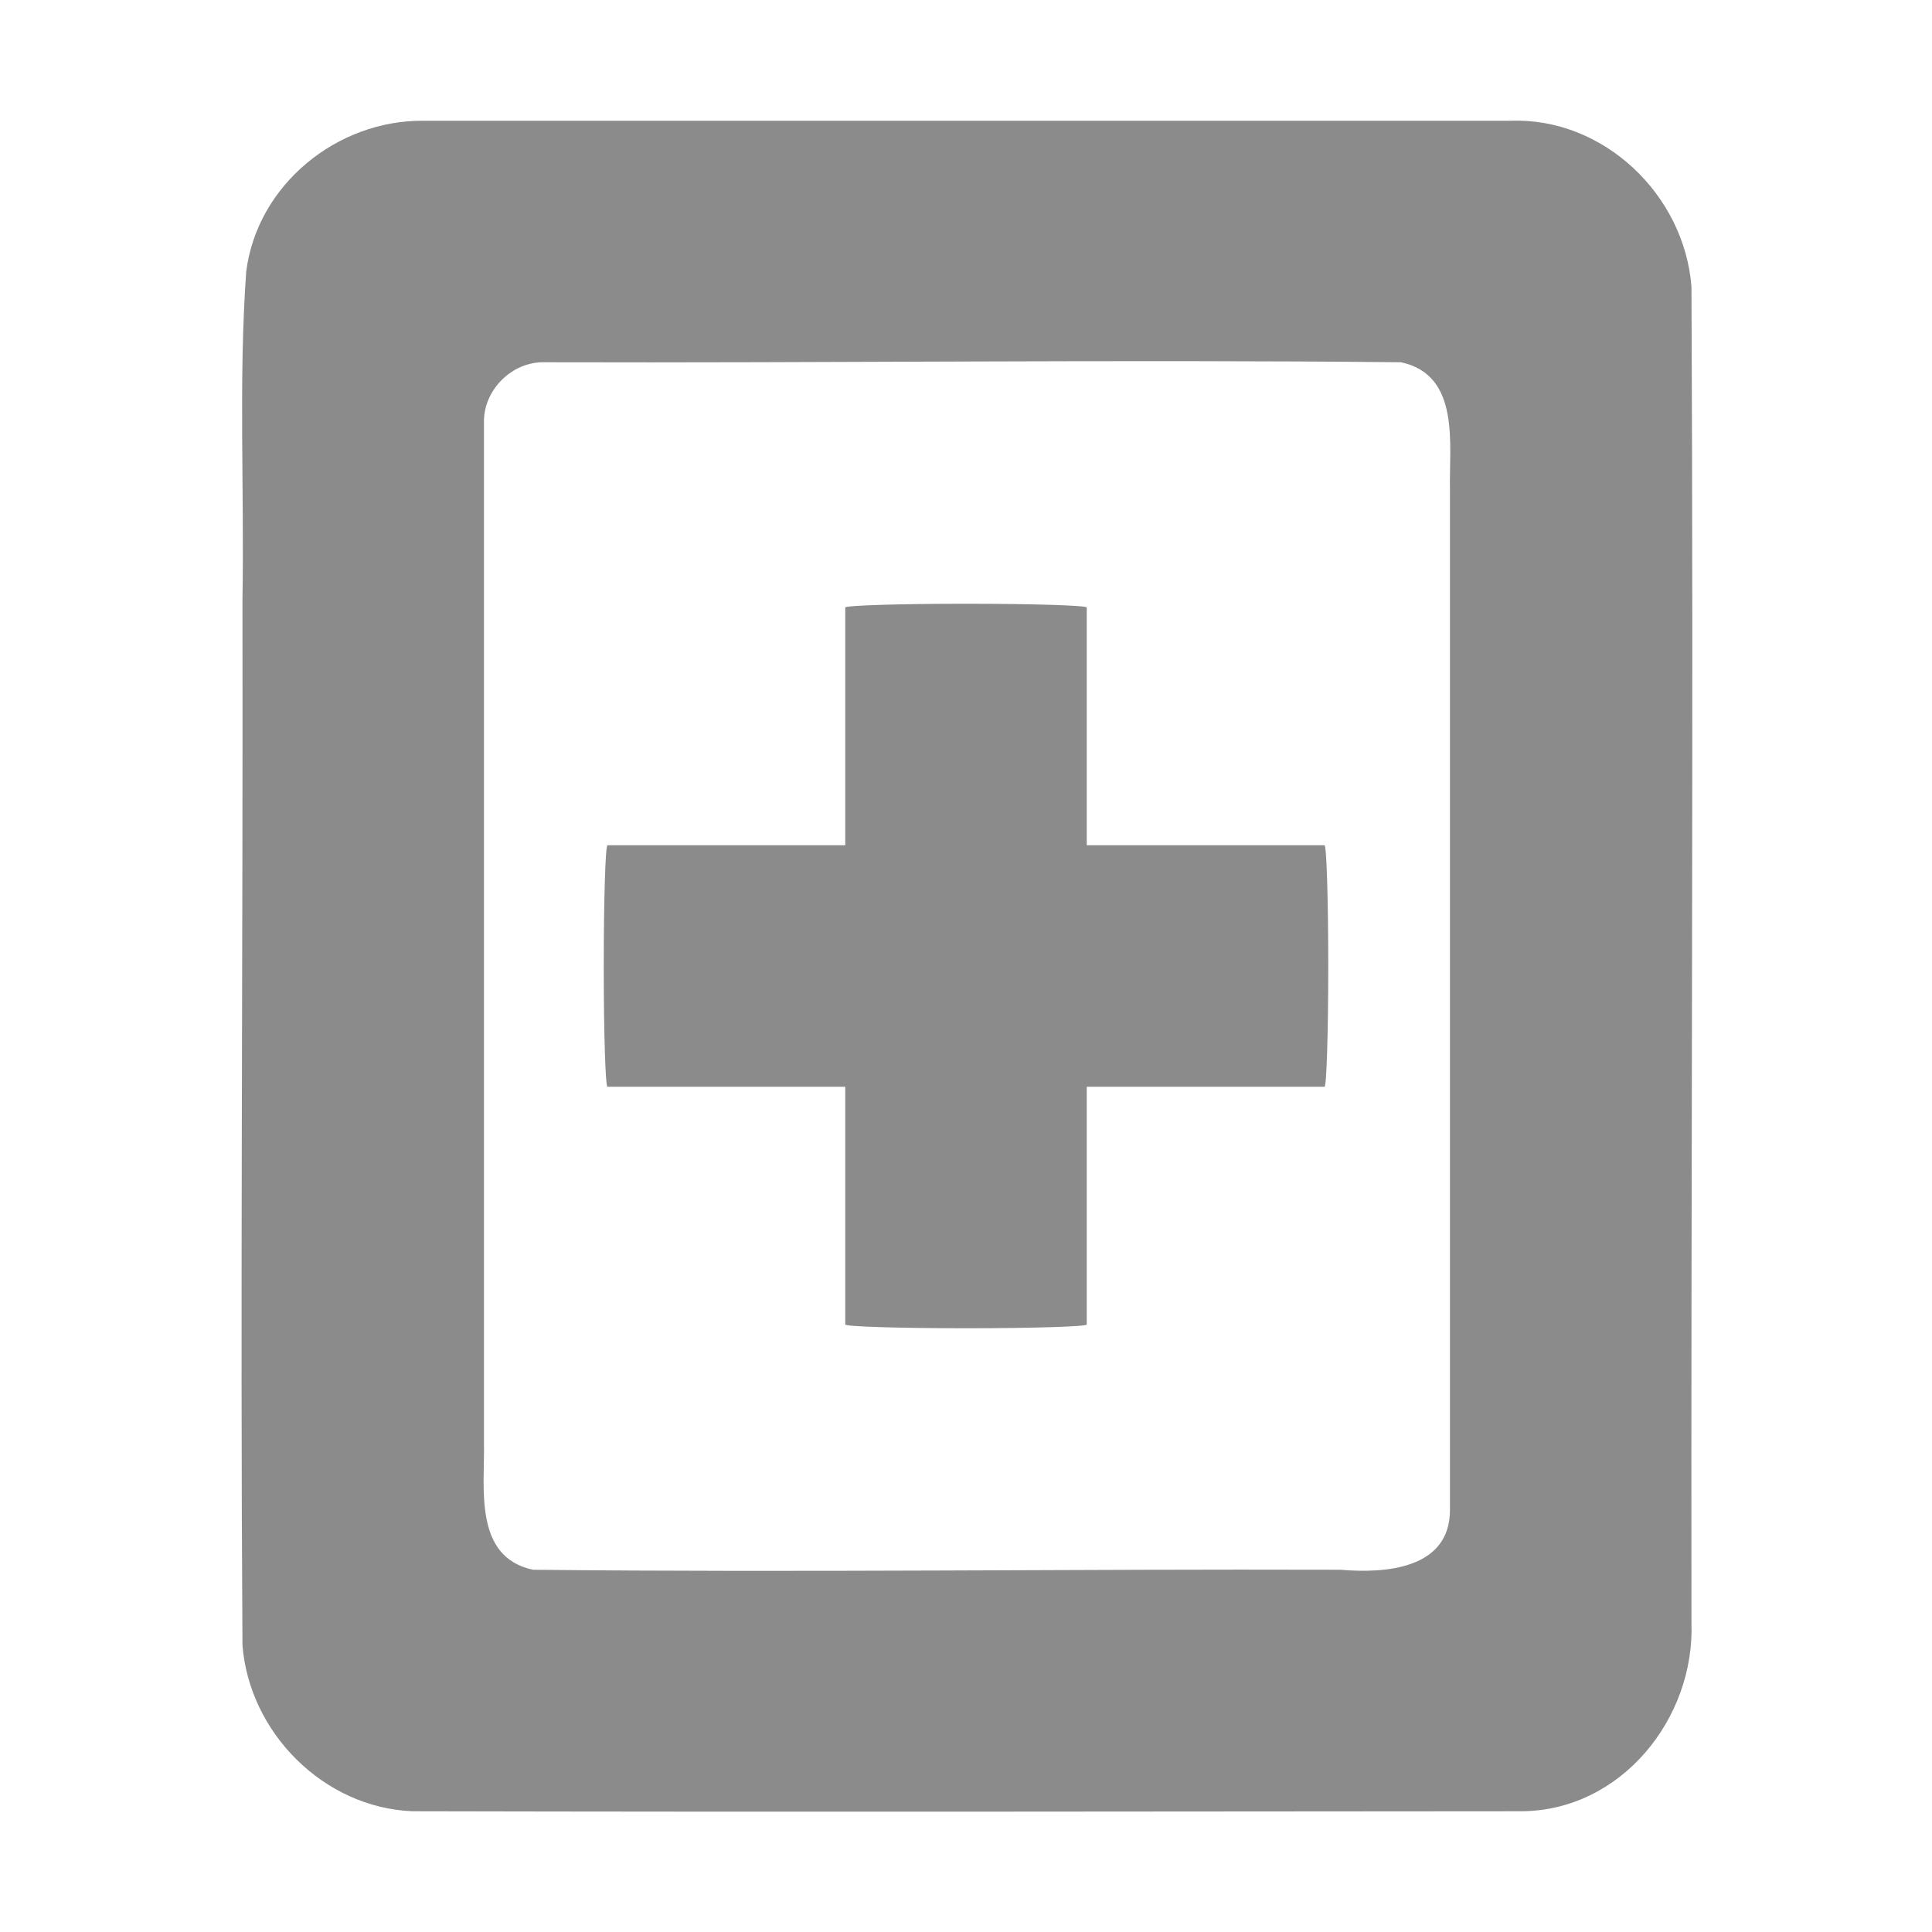 <?xml version="1.0" encoding="UTF-8" standalone="no"?>
<!-- Created with Inkscape (http://www.inkscape.org/) -->

<svg
   xmlns:dc="http://purl.org/dc/elements/1.1/"
   xmlns:cc="http://creativecommons.org/ns#"
   xmlns:rdf="http://www.w3.org/1999/02/22-rdf-syntax-ns#"
   xmlns:svg="http://www.w3.org/2000/svg"
   xmlns="http://www.w3.org/2000/svg"
   xmlns:sodipodi="http://sodipodi.sourceforge.net/DTD/sodipodi-0.dtd"
   xmlns:inkscape="http://www.inkscape.org/namespaces/inkscape"
   id="svg7384"
   sodipodi:docname="document-new-symbolic.svg"
   version="1.1"
   inkscape:version="0.91 r13725"
   height="16"
   width="16">
  <sodipodi:namedview
     inkscape:cy="10.867401"
     pagecolor="#555753"
     borderopacity="1"
     showborder="true"
     inkscape:bbox-paths="false"
     guidetolerance="10"
     inkscape:object-paths="true"
     inkscape:window-width="1239"
     showguides="true"
     inkscape:object-nodes="true"
     inkscape:snap-bbox="true"
     inkscape:pageshadow="2"
     inkscape:guide-bbox="true"
     inkscape:snap-nodes="true"
     bordercolor="#666666"
     objecttolerance="10"
     id="namedview88"
     showgrid="true"
     inkscape:window-maximized="0"
     inkscape:window-x="2529"
     inkscape:snap-global="true"
     inkscape:window-y="250"
     gridtolerance="10"
     inkscape:window-height="1056"
     inkscape:snap-others="false"
     inkscape:snap-to-guides="true"
     inkscape:current-layer="layer12"
     inkscape:snap-bbox-midpoints="false"
     inkscape:zoom="32"
     inkscape:cx="8.4633224"
     inkscape:snap-grids="true"
     inkscape:pageopacity="1">
    <inkscape:grid
       spacingx="1px"
       spacingy="1px"
       id="grid4866"
       empspacing="2"
       enabled="true"
       type="xygrid"
       snapvisiblegridlinesonly="true"
       visible="true" />
  </sodipodi:namedview>
  <title
     id="title9167">Gnome Symbolic Icon Theme</title>
  <defs
     id="defs7386" />
  <g
     inkscape:label="status"
     transform="translate(-340,-646)"
     inkscape:groupmode="layer"
     id="layer9"
     style="display:inline" />
  <g
     inkscape:label="devices"
     transform="translate(-340,-646)"
     inkscape:groupmode="layer"
     id="layer10" />
  <g
     inkscape:label="apps"
     transform="translate(-340,-646)"
     inkscape:groupmode="layer"
     id="layer11" />
  <g
     inkscape:label="places"
     transform="translate(-340,-646)"
     inkscape:groupmode="layer"
     id="layer13" />
  <g
     inkscape:label="mimetypes"
     transform="translate(-340,-646)"
     inkscape:groupmode="layer"
     id="layer14" />
  <g
     inkscape:label="emblems"
     transform="translate(-340,-646)"
     inkscape:groupmode="layer"
     id="layer15"
     style="display:inline" />
  <g
     inkscape:label="emotes"
     transform="translate(-340,-646)"
     inkscape:groupmode="layer"
     id="g71291"
     style="display:inline" />
  <g
     inkscape:label="categories"
     transform="translate(-340,-646)"
     inkscape:groupmode="layer"
     id="g4953"
     style="display:inline" />
  <g
     inkscape:label="actions"
     transform="translate(-340,-646)"
     inkscape:groupmode="layer"
     id="layer12"
     style="display:inline">
    <path
       style="display:inline;opacity:1;fill:#8b8b8b;fill-opacity:1;stroke:none"
       d="M 3.508 1 C 2.792 0.993 2.129 1.53 2.039 2.25 C 1.975 3.144 2.024 4.071 2.008 4.969 C 2.013 7.858 1.989 10.737 2.008 13.625 C 2.065 14.349 2.679 14.969 3.414 15 C 6.476 15.007 9.54 15.002 12.602 15 C 13.424 14.995 14.037 14.233 14.008 13.438 C 14.003 9.755 14.026 6.057 14.008 2.375 C 13.95 1.615 13.282 0.971 12.508 1 L 3.508 1 z M 4.508 3 C 6.875 3.007 9.236 2.976 11.602 3 C 12.099 3.106 11.999 3.685 12.008 4.062 L 12.008 12.5 C 12.011 12.995 11.472 13.032 11.102 13 C 8.87 12.993 6.645 13.024 4.414 13 C 3.917 12.894 4.016 12.315 4.008 11.938 L 4.008 3.5 C 4.002 3.231 4.239 2.994 4.508 3 z M 8 5 C 7.446 5 7 5.014 7 5.031 L 7 7 L 5.031 7 C 5.014 7 5 7.446 5 8 C 5 8.554 5.014 9 5.031 9 L 7 9 L 7 10.969 C 7 10.986 7.446 11 8 11 C 8.554 11 9 10.986 9 10.969 L 9 9 L 10.969 9 C 10.986 9 11 8.554 11 8 C 11 7.446 10.986 7 10.969 7 L 9 7 L 9 5.031 C 9 5.014 8.554 5 8 5 z "
       transform="translate(340,646)"
       id="path4102" />
  </g>
</svg>
